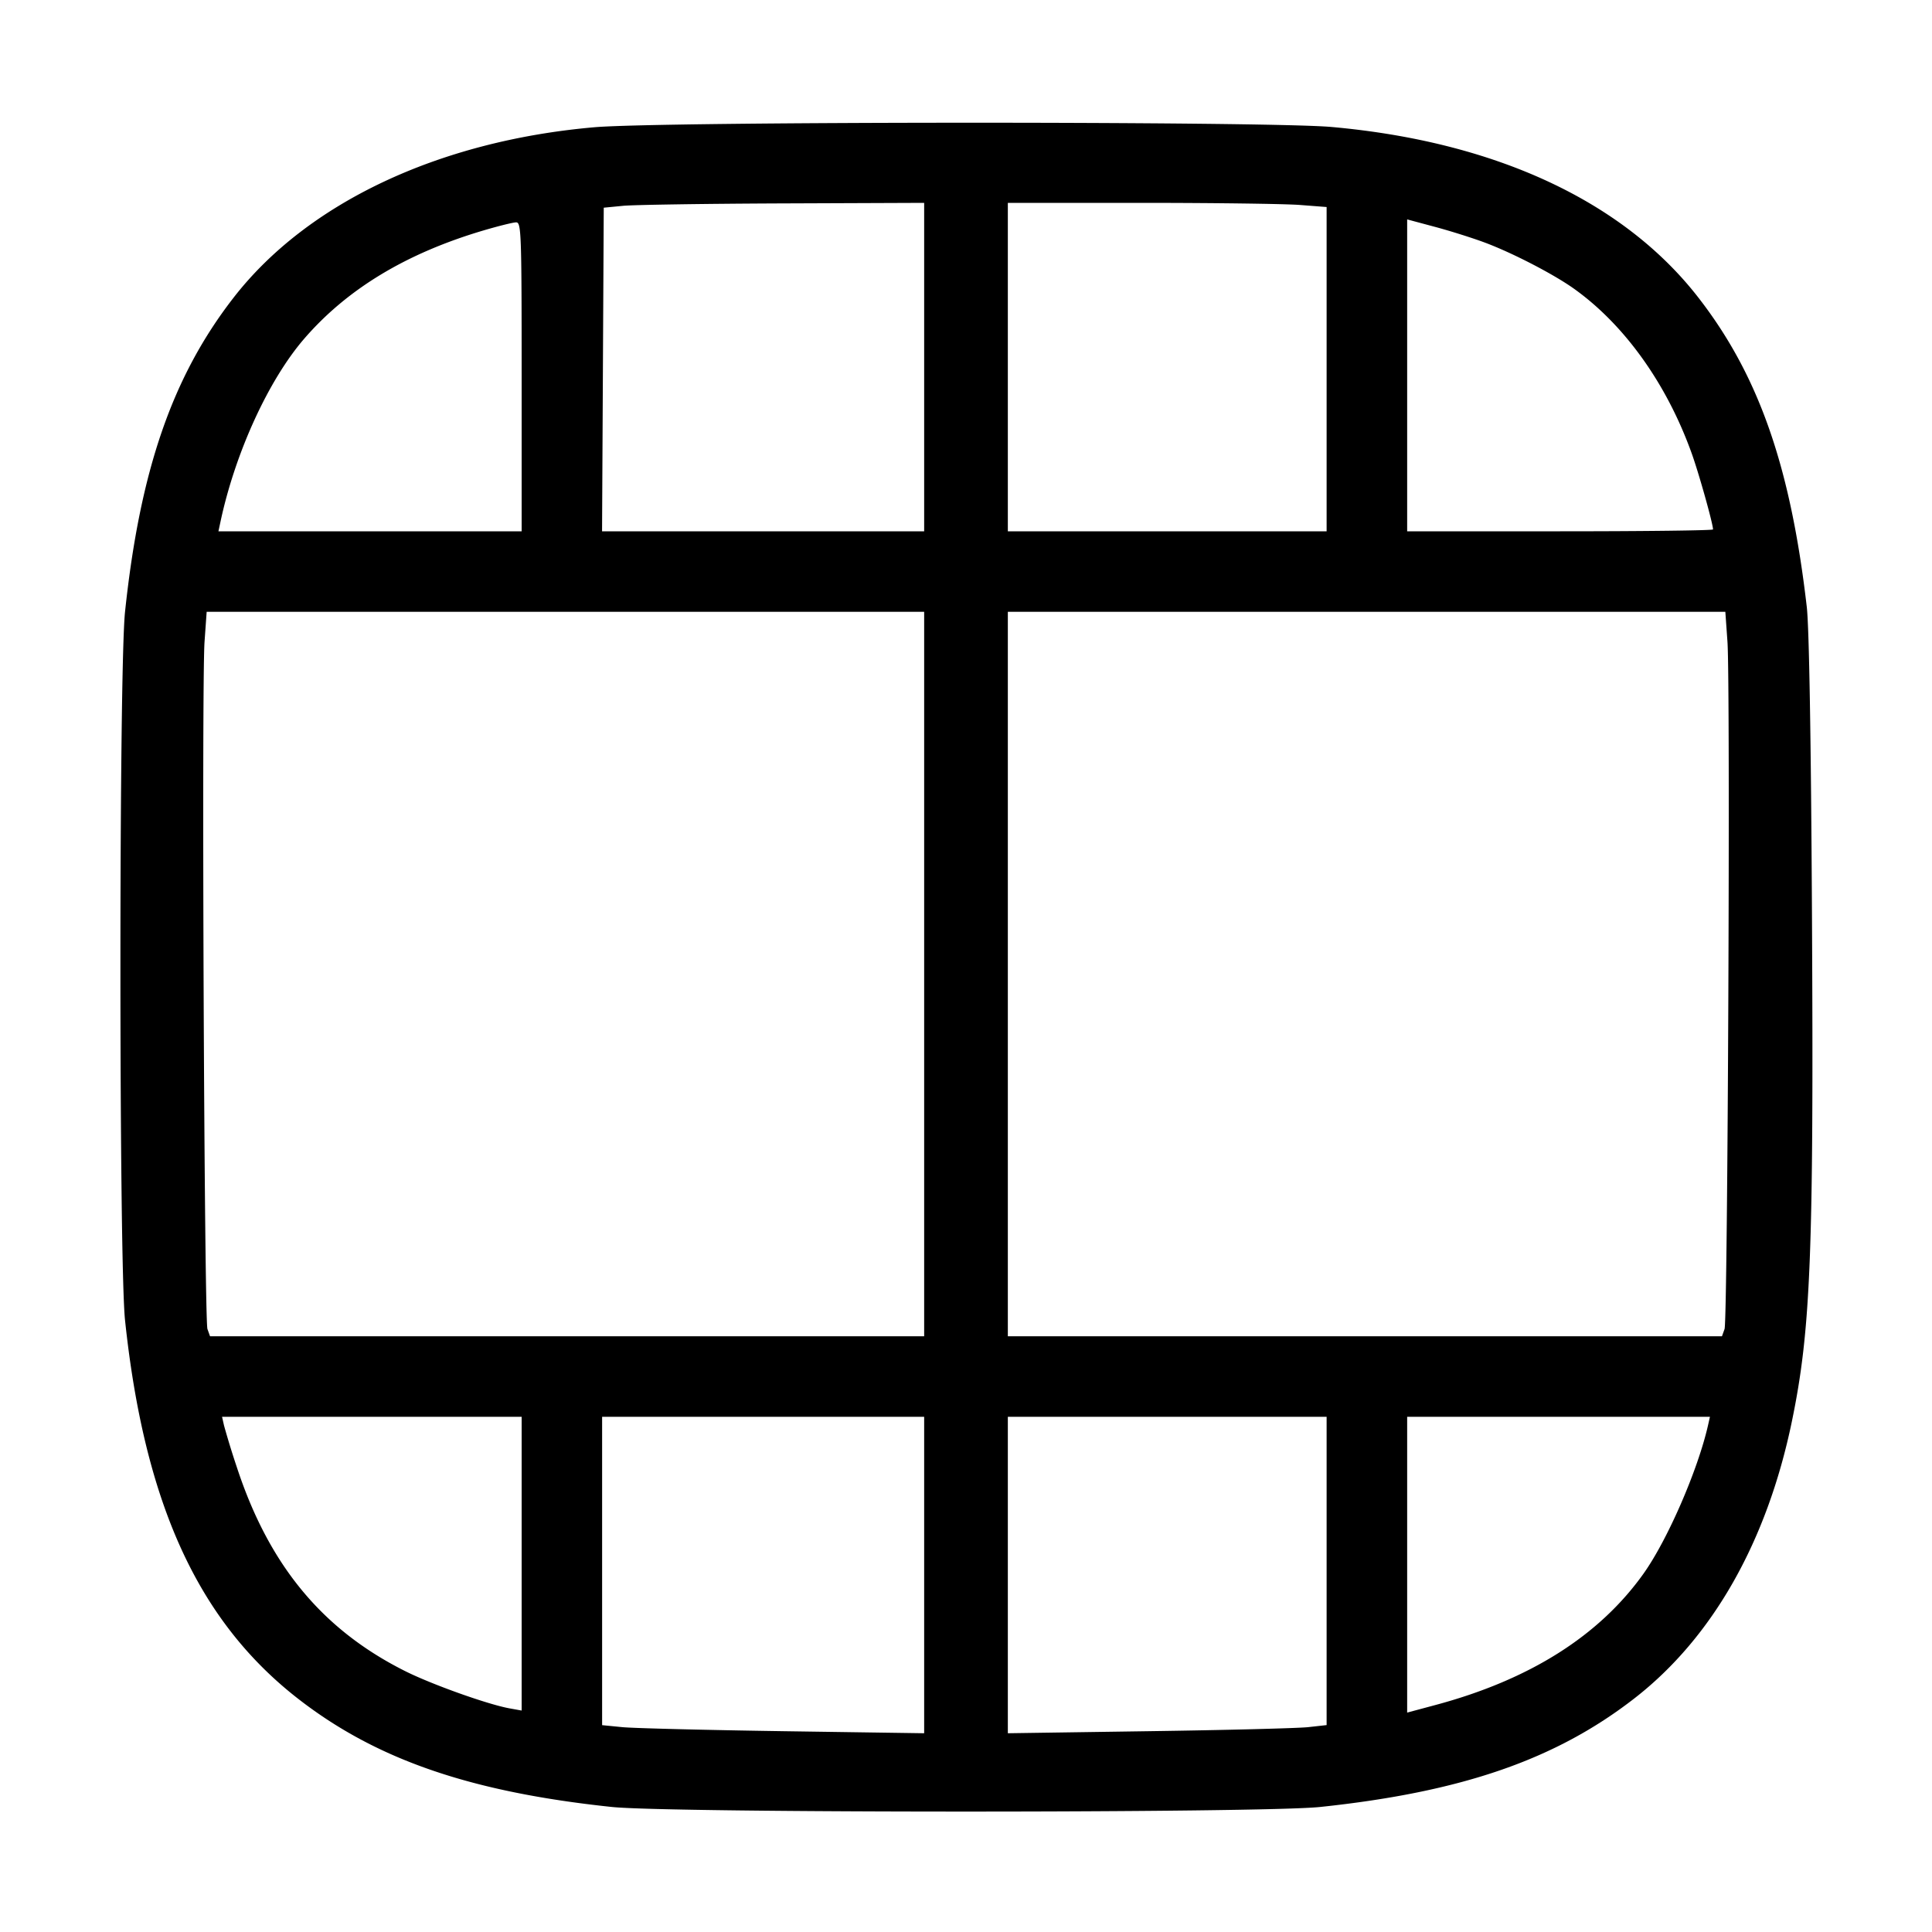 <svg xmlns="http://www.w3.org/2000/svg" width="32" height="32"><path d="M9.84 2.108c-2.576.226-4.751 1.253-5.968 2.818-1.015 1.305-1.553 2.86-1.801 5.207-.102.958-.102 10.776 0 11.734.321 3.036 1.209 4.978 2.862 6.266 1.295 1.009 2.857 1.548 5.2 1.796.958.102 10.776.102 11.734 0 2.347-.248 3.902-.786 5.207-1.801 1.291-1.004 2.194-2.594 2.606-4.589.312-1.511.362-2.779.332-8.377-.016-2.95-.047-4.765-.086-5.109-.269-2.331-.799-3.842-1.798-5.127-1.24-1.595-3.362-2.581-6.075-2.823-1.084-.096-11.101-.093-12.213.005m5.467 3.972V8.8H9.972l.014-2.68L10 3.44l.32-.031c.176-.017 1.37-.035 2.653-.04l2.334-.009v2.72m6.226-2.685.44.034V8.8h-5.28V3.36h2.2c1.21 0 2.398.016 2.64.035m3.069.626c.455.171 1.125.518 1.461.756.84.597 1.541 1.575 1.956 2.73.12.333.354 1.169.354 1.262 0 .017-1.14.031-2.533.031h-2.533V3.634l.466.125c.257.069.63.187.829.262M8.64 6.24V8.8H3.618l.037-.173c.245-1.137.794-2.334 1.383-3.016.713-.825 1.69-1.415 2.966-1.793.247-.073.491-.134.543-.135.087-.003.093.153.093 2.557m6.667 9.893v6H3.479l-.043-.12c-.053-.147-.098-10.701-.048-11.386l.035-.494h11.884v6m13.305-5.506c.05.685.005 11.239-.048 11.386l-.043.12H16.693v-12h11.884l.035.494M8.64 25.899v2.433l-.2-.036c-.364-.066-1.299-.4-1.739-.622-1.368-.688-2.248-1.756-2.778-3.372a13.967 13.967 0 0 1-.212-.689l-.033-.146H8.64v2.432m6.667.188v2.621l-2.334-.034c-1.283-.019-2.483-.049-2.666-.067l-.334-.033V23.467h5.334v2.62m6.666-.067v2.553l-.306.034c-.169.018-1.357.049-2.64.067l-2.334.034v-5.241h5.28v2.553m6.316-2.407c-.17.743-.669 1.89-1.064 2.447-.735 1.034-1.888 1.762-3.452 2.181l-.466.125v-4.899H28.322l-.033.146" fill-rule="evenodd"/></svg>